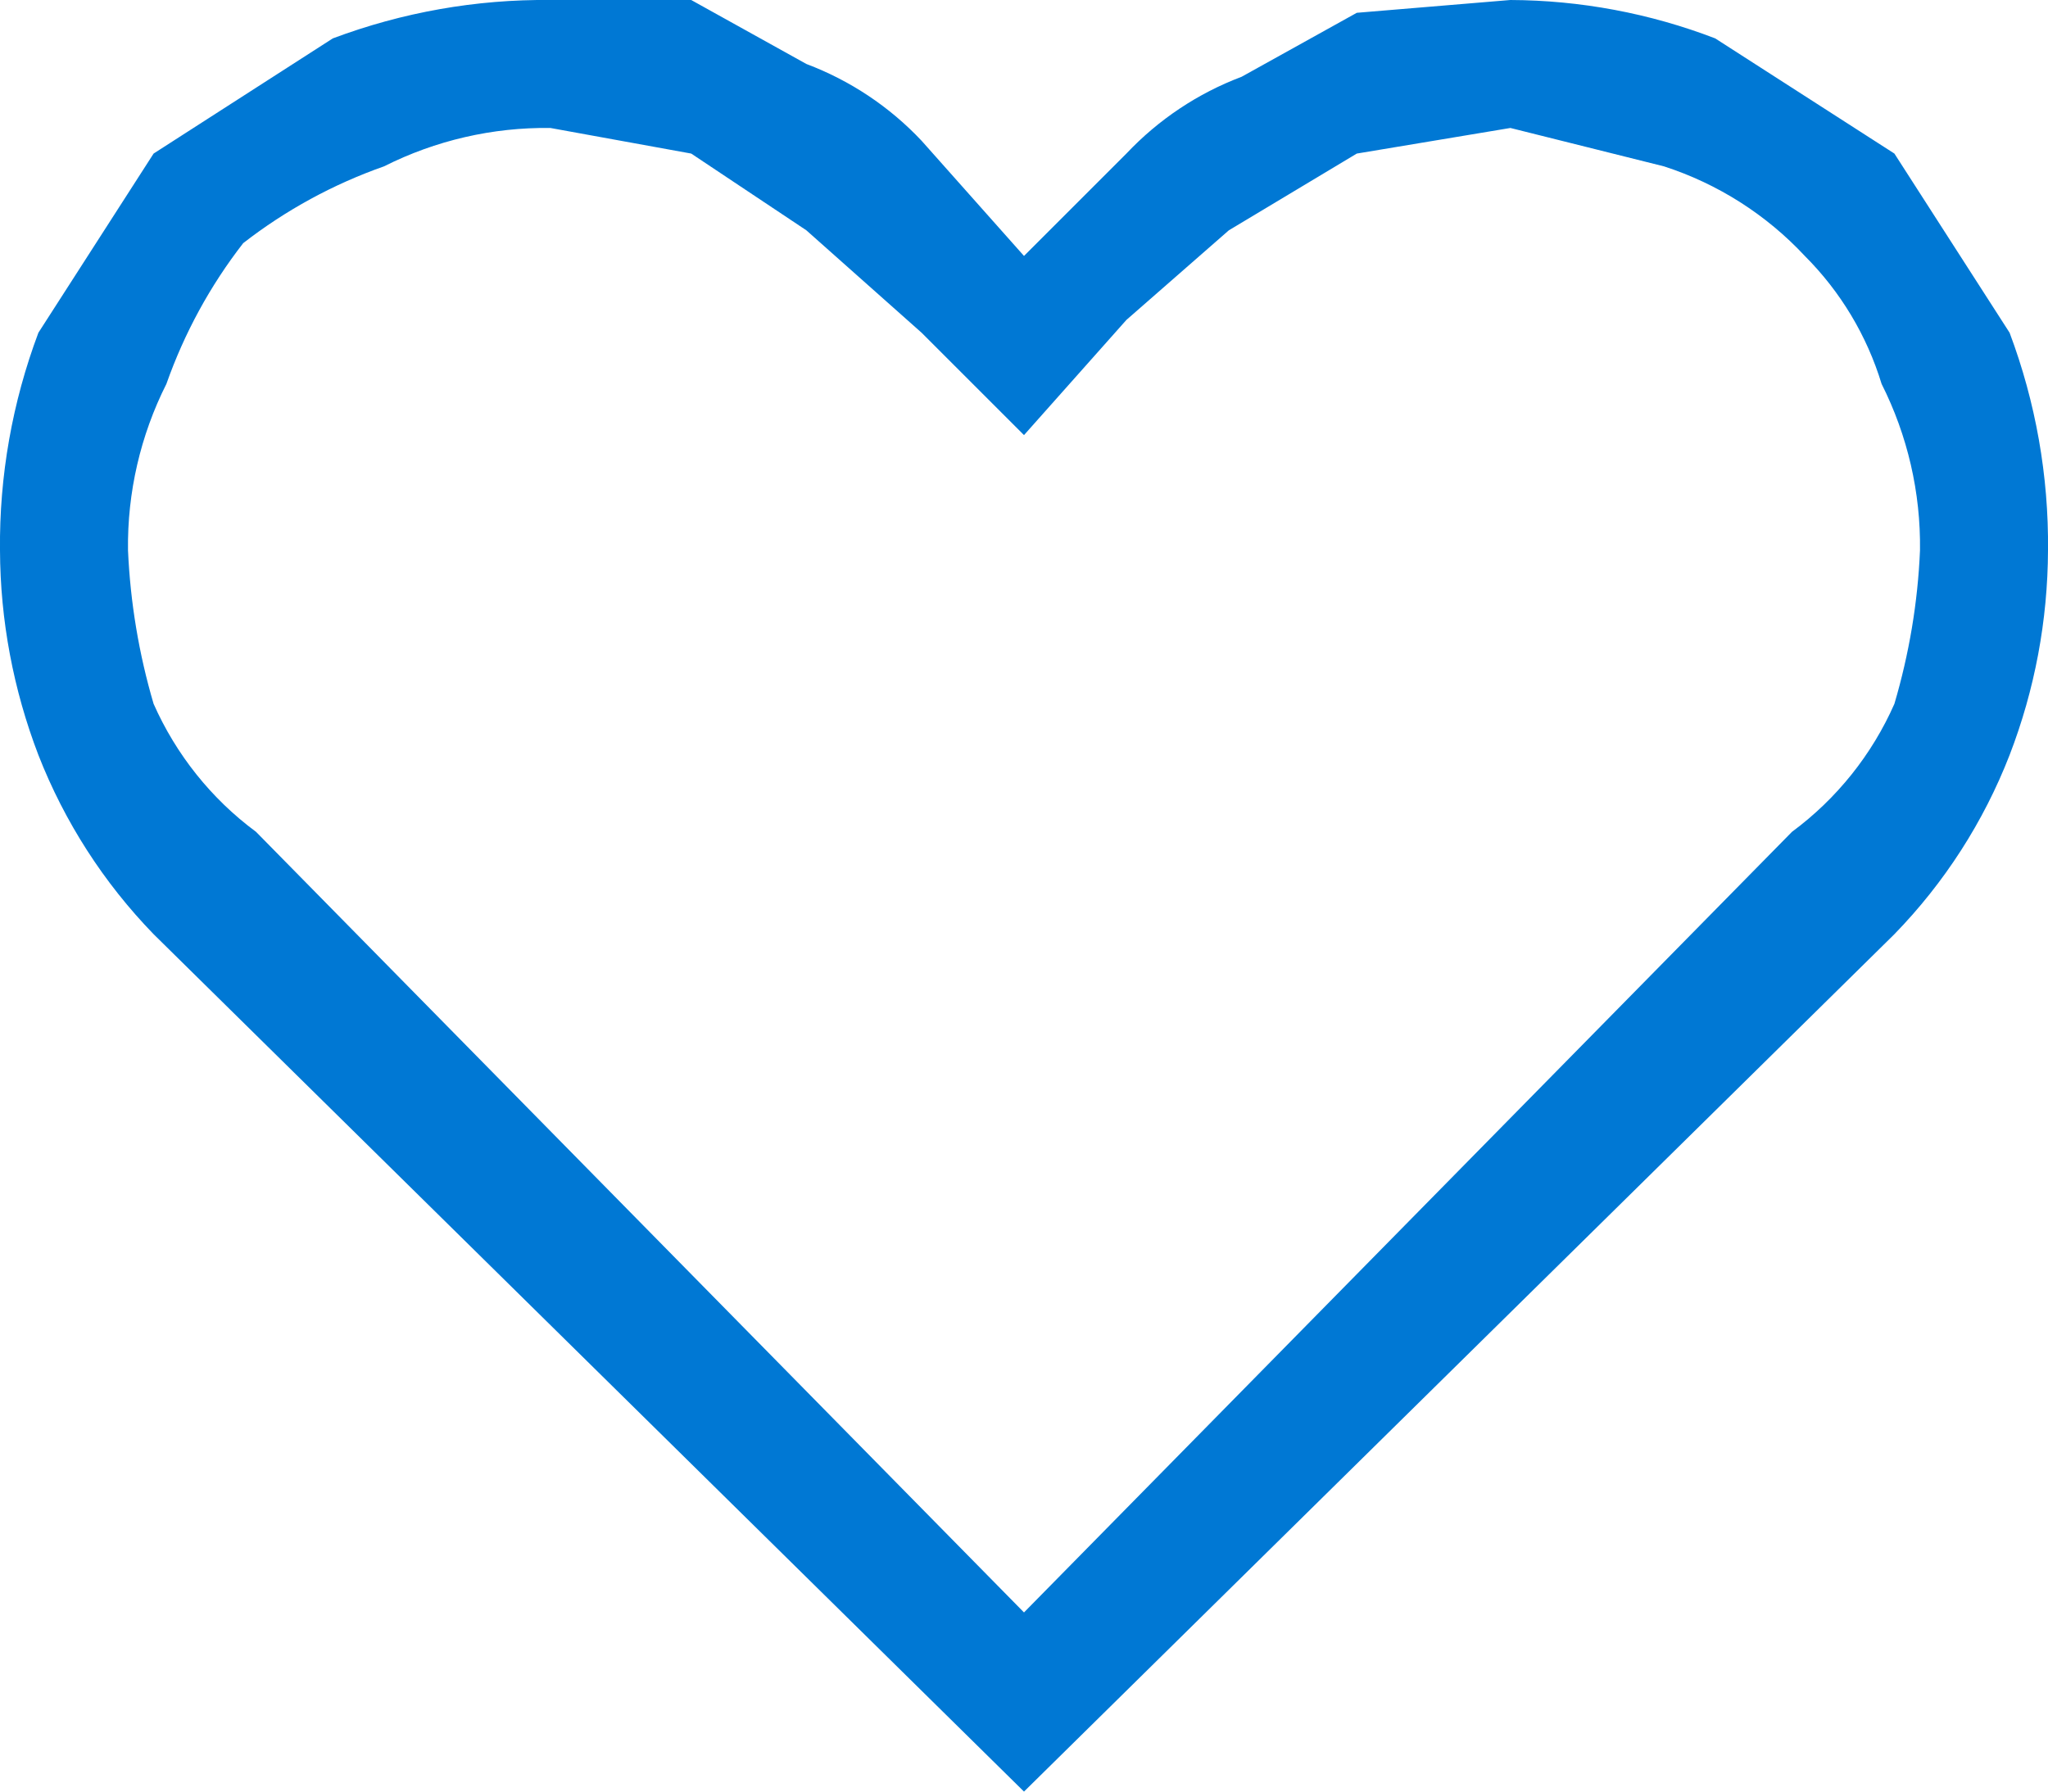 <svg width="16" height="14" viewBox="0 0 16 14" fill="none" xmlns="http://www.w3.org/2000/svg">
<path d="M11.8 -8.11447e-06C12.347 0.002 12.89 0.104 13.4 0.3L14.8 1.2L15.7 2.6C15.904 3.143 16.006 3.72 16 4.3C15.998 4.847 15.897 5.389 15.7 5.9C15.497 6.422 15.191 6.898 14.8 7.3L8 14L1.2 7.3C0.81 6.898 0.504 6.422 0.3 5.9C0.104 5.389 0.002 4.847 0 4.3C-0.006 3.72 0.096 3.143 0.3 2.6L1.2 1.2L2.6 0.3C3.144 0.096 3.72 -0.006 4.3 -8.11447e-06H5.4L6.3 0.5C6.642 0.629 6.95 0.834 7.2 1.1L8 2L8.8 1.2C9.051 0.934 9.358 0.729 9.7 0.6L10.6 0.1L11.8 -8.11447e-06ZM14 6.5C14.349 6.242 14.625 5.897 14.8 5.5C14.915 5.11 14.983 4.707 15 4.3C15.006 3.849 14.903 3.403 14.7 3C14.585 2.622 14.379 2.279 14.1 2C13.799 1.677 13.42 1.436 13 1.3L11.8 1L10.6 1.2L9.6 1.8L8.8 2.5L8 3.4L7.2 2.6L6.3 1.8L5.4 1.2L4.3 1C3.849 0.994 3.403 1.097 3 1.3C2.604 1.439 2.232 1.642 1.9 1.9C1.642 2.232 1.44 2.603 1.3 3C1.097 3.403 0.994 3.849 1 4.3C1.018 4.707 1.085 5.11 1.2 5.5C1.376 5.897 1.651 6.242 2 6.5L8 12.6L14 6.5Z" fill="#0078D4"/>
</svg>
